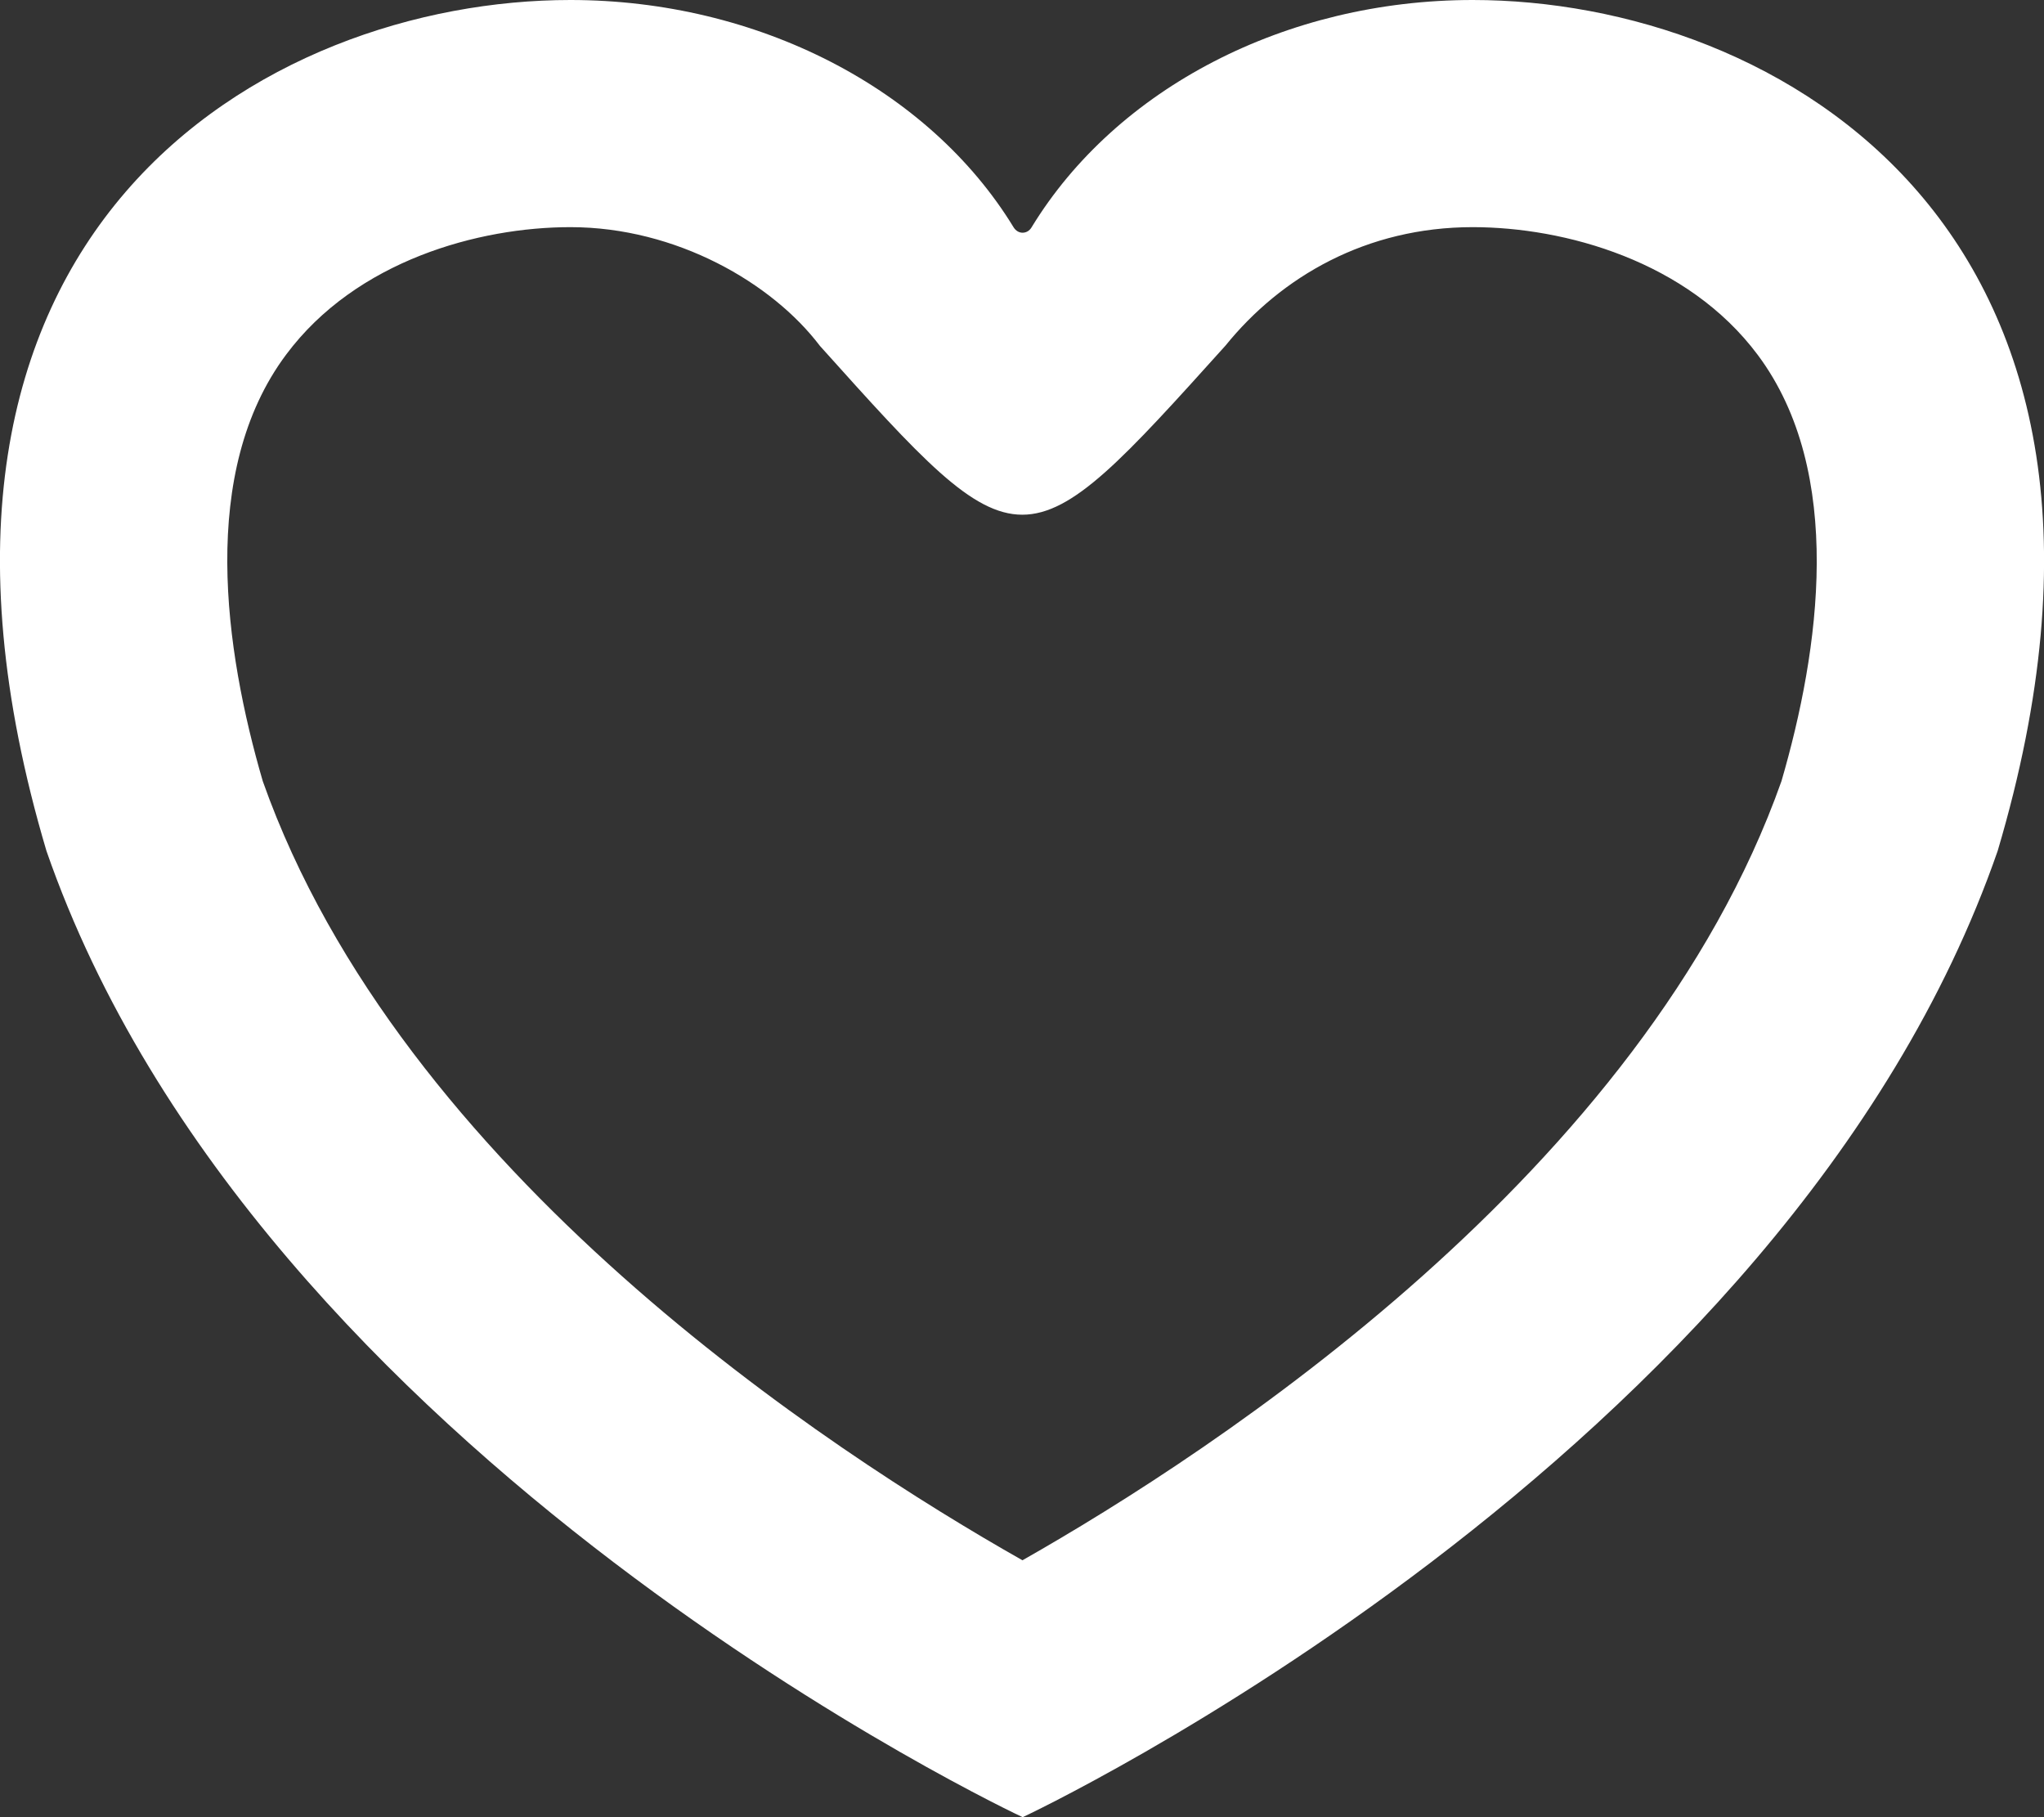 <svg width="18" height="16" viewBox="0 0 18 16" fill="none" xmlns="http://www.w3.org/2000/svg">
<rect x="0" y="0" width="18" height="16" fill="#333333" stroke="none"/>
<path d="M12.969 0C11.323 0 9.83 0.778 9.084 2.002C9.065 2.034 9.035 2.049 9.005 2.049C8.976 2.049 8.947 2.034 8.927 2.003C8.18 0.778 6.668 0 5.023 0C2.357 0 -1.219 2.01 0.409 7.492C2.269 12.85 9.002 16 9.006 16C9.008 16 15.733 12.85 17.592 7.492C19.22 2.01 15.635 0 12.969 0ZM15.48 3.126C16.251 4.16 16.023 5.728 15.688 6.878C14.471 10.314 10.701 12.775 9.004 13.738C7.306 12.777 3.531 10.318 2.314 6.878C1.978 5.726 1.748 4.155 2.52 3.122C3.137 2.294 4.217 2 5.023 2C5.955 2 6.801 2.492 7.22 3.045C9 5.028 9.004 5.028 10.792 3.043C11.282 2.437 12.032 2 12.969 2C13.777 2 14.861 2.296 15.48 3.126Z" fill="#fff"/>
</svg>
